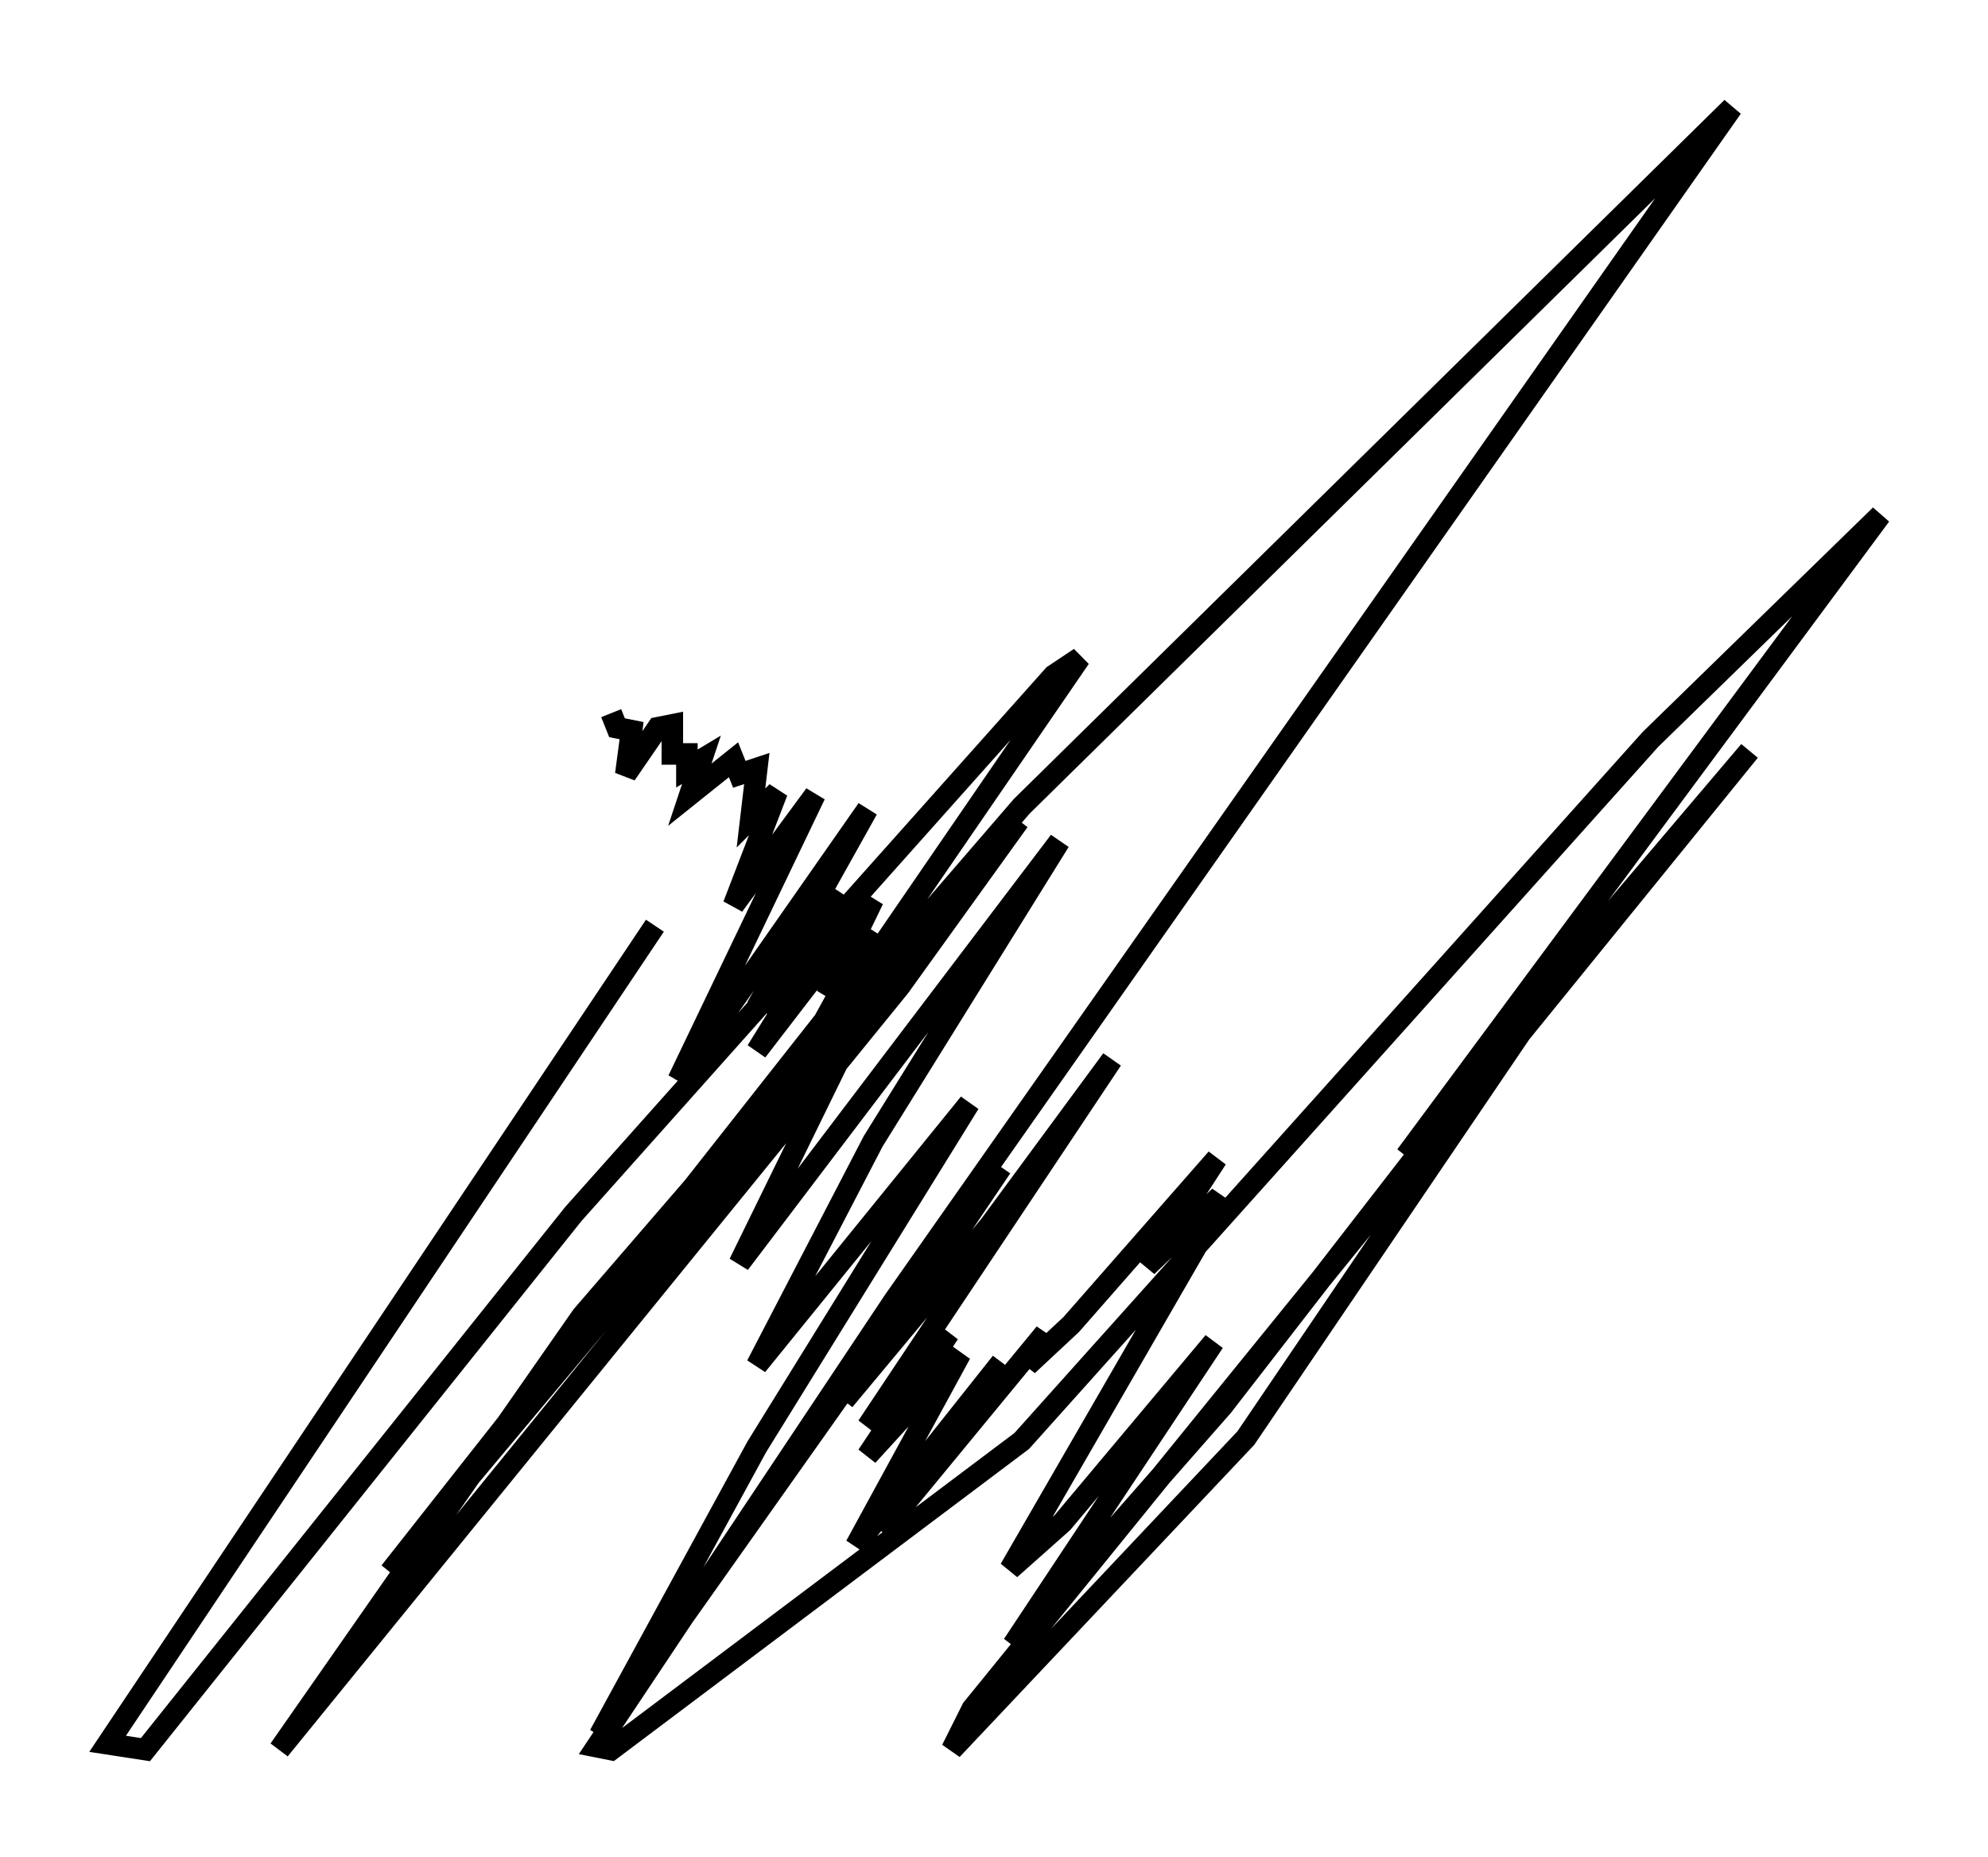 <?xml version="1.0" encoding="utf-8" ?>
<svg baseProfile="full" height="86.319" version="1.1" width="92.408" xmlns="http://www.w3.org/2000/svg" xmlns:ev="http://www.w3.org/2001/xml-events" xmlns:xlink="http://www.w3.org/1999/xlink"><defs /><rect fill="white" height="86.319" width="92.408" x="0" y="0" /><path d="M28.41, 32.74 m0.0, 0.0 m0.0, 0.406 l0.271, 0.677 0.677, 0.135 l-0.271, 2.03 1.488, -2.165 l0.677, -0.135 0.0, 1.353 l0.677, 0.0 0.0, 0.677 l0.677, -0.406 -0.541, 1.624 l2.03, -1.624 0.271, 0.677 l0.812, -0.271 -0.271, 2.3 l1.218, -1.218 -2.03, 5.277 l3.789, -5.142 -6.36, 13.261 l8.796, -12.584 -5.142, 9.202 l3.924, -5.277 -3.248, 5.683 l3.518, -5.142 -4.195, 6.766 l5.413, -7.036 -2.165, 4.465 l2.165, -2.977 -2.977, 5.413 l1.488, -2.03 1.759, -1.624 l-0.135, 0.677 -6.36, 12.99 l14.885, -19.621 -8.66, 13.938 l-5.413, 10.419 9.878, -12.178 l-9.878, 15.967 -7.307, 13.396 l18.674, -26.387 -7.307, 10.825 l6.766, -8.119 5.683, -7.713 l-11.367, 17.05 3.789, -4.33 l-3.789, 5.683 4.33, -4.736 l-4.871, 8.931 6.766, -8.525 l-5.548, 7.848 7.578, -9.202 l-0.812, 1.488 2.03, -1.894 l6.766, -7.713 -3.248, 5.007 l3.383, -3.248 -0.677, 1.624 l-9.066, 15.697 2.436, -2.165 l7.036, -8.39 -9.337, 14.073 l9.743, -11.096 16.779, -21.651 l-15.697, 23.139 -13.667, 14.479 l0.947, -1.894 36.13, -44.519 l-15.967, 18.809 22.057, -29.77 l-10.69, 10.419 -29.228, 32.611 l-19.08, 14.344 -0.677, -0.135 l13.802, -20.703 38.971, -55.48 l-33.017, 32.476 -20.433, 23.68 l-14.073, 20.162 28.822, -35.453 l5.548, -7.713 -29.228, 34.912 l22.598, -28.687 9.472, -13.802 l-1.218, 0.812 -22.327, 25.034 l-19.892, 24.898 -1.759, -0.271 l25.44, -38.024 " fill="none" stroke="black" stroke-width="1" /></svg>